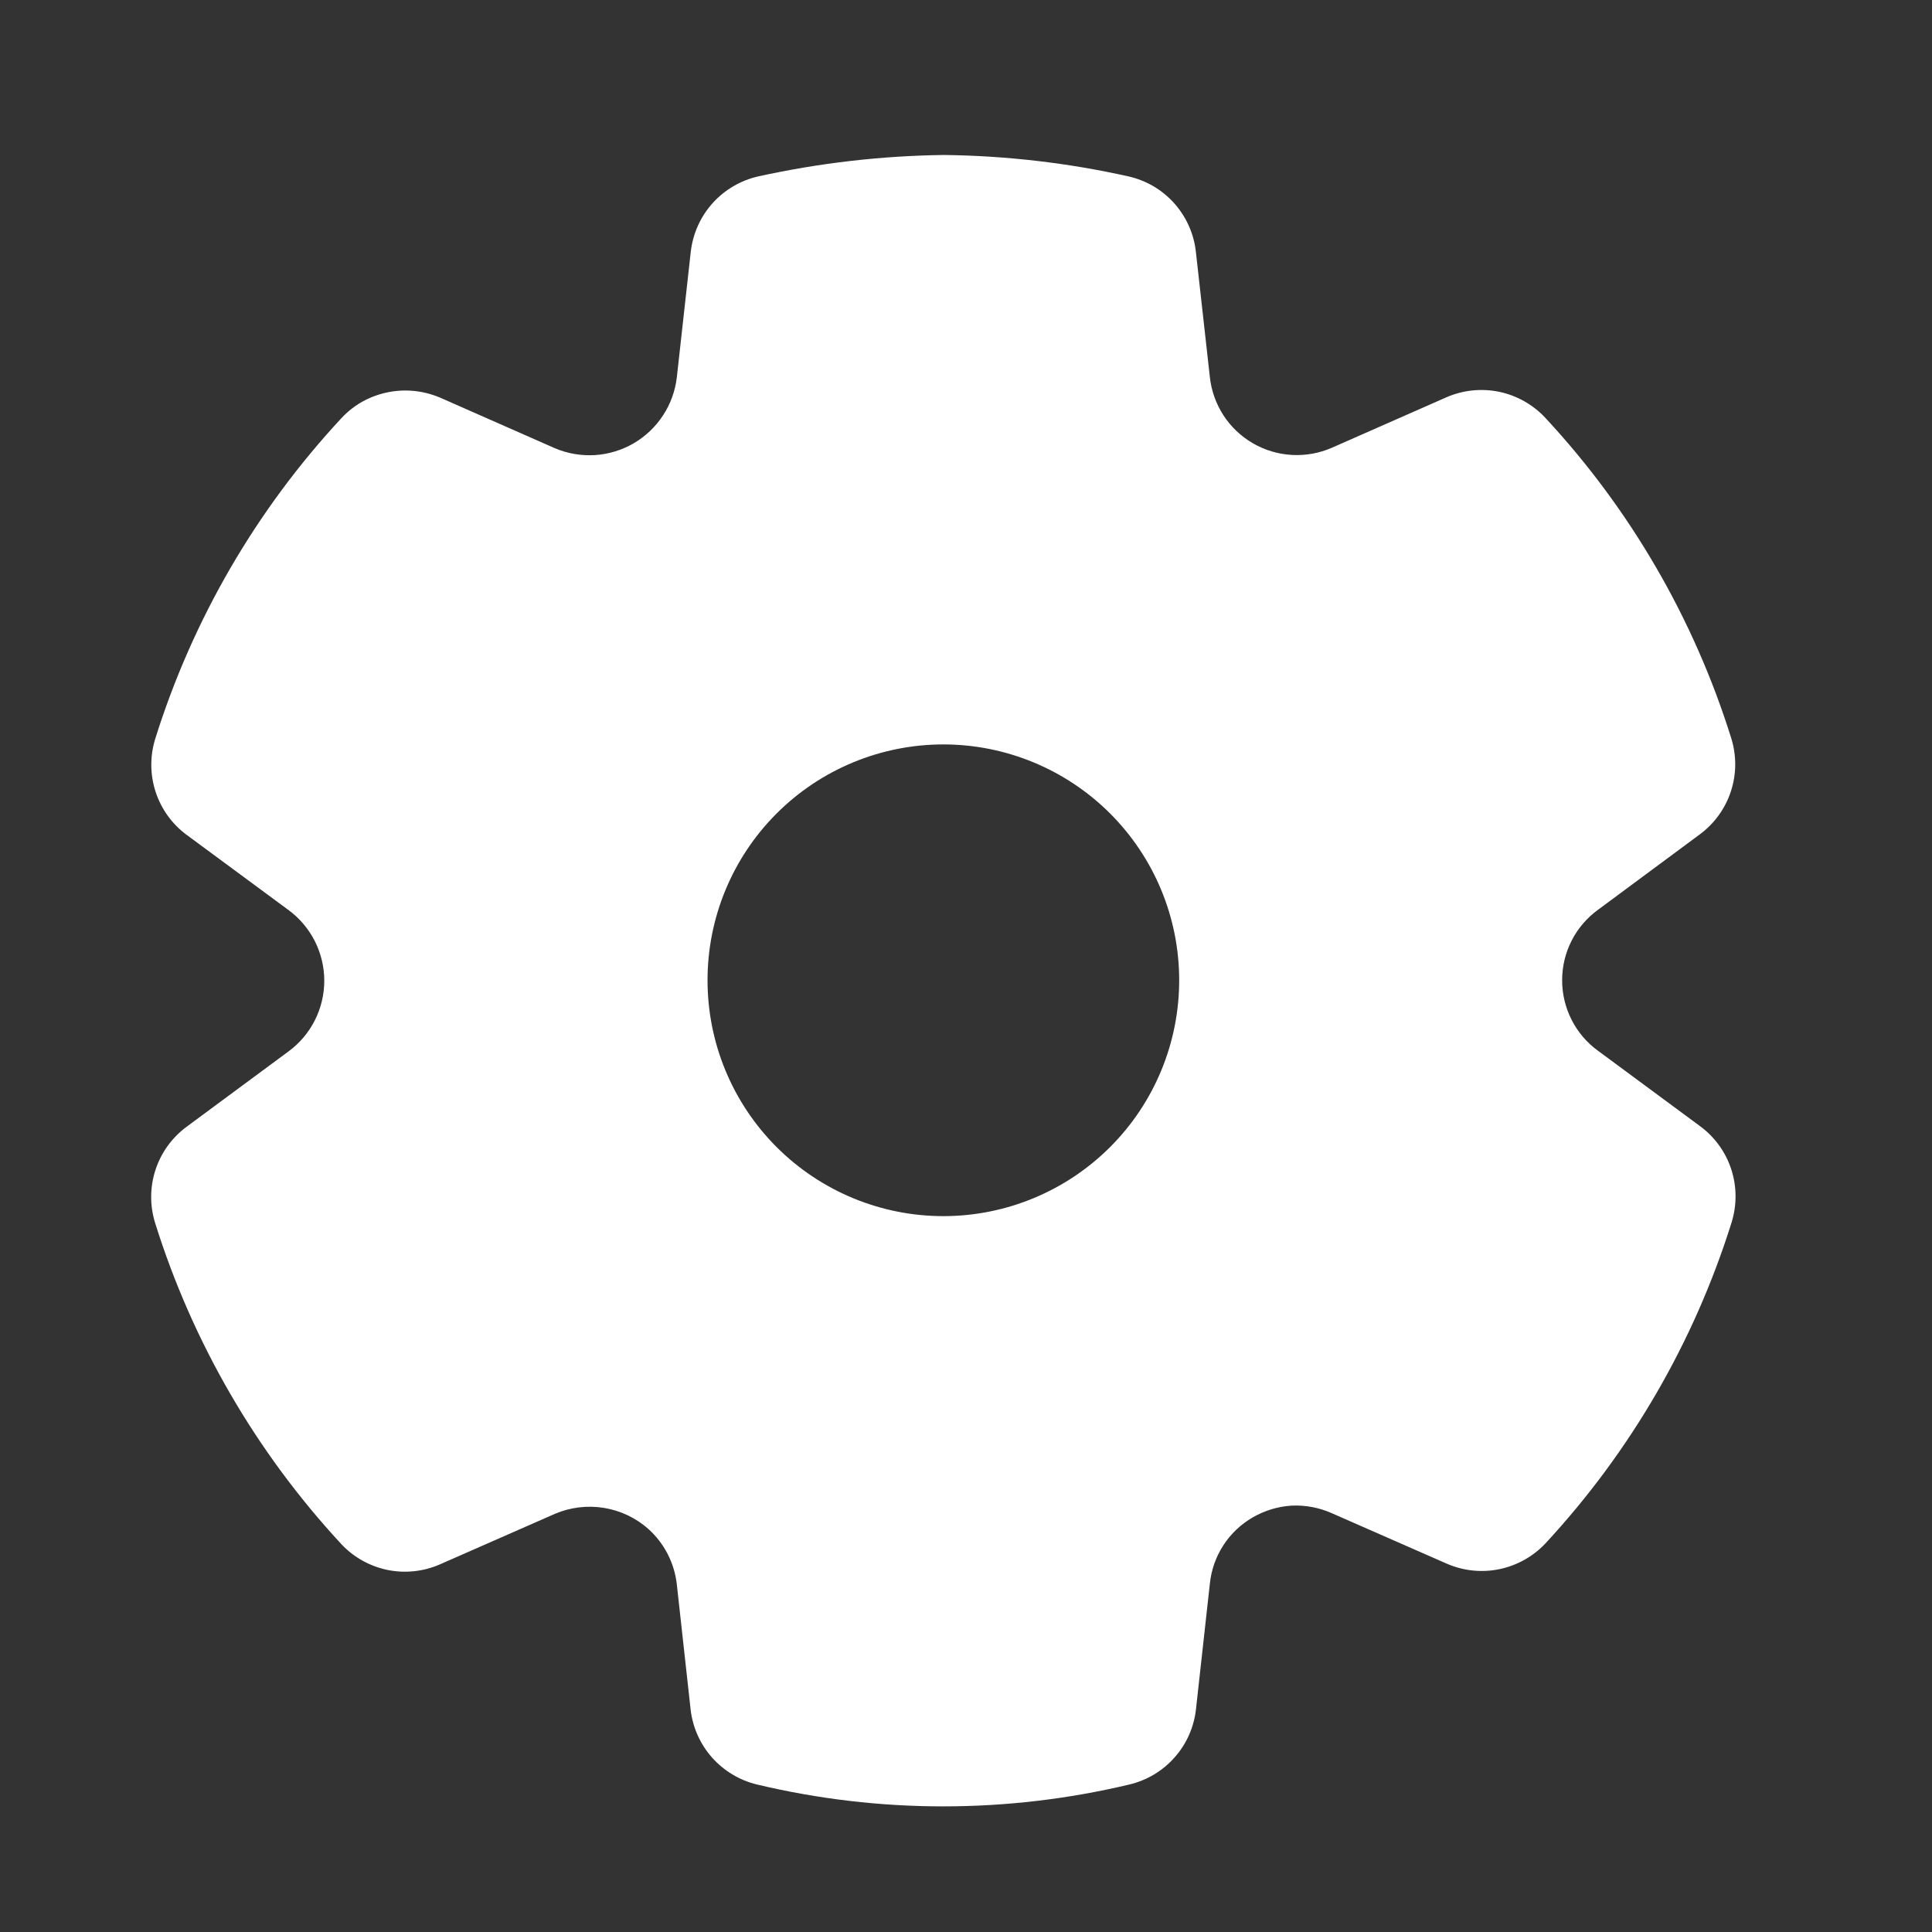 <svg width="32" height="32" viewBox="0 0 32 32" fill="none" xmlns="http://www.w3.org/2000/svg">
<rect x="0" y="0" width="32" height="32" fill="#333333" stroke="none"/>
<path d="M28.156 18.651C28.399 18.829 28.58 19.078 28.674 19.364C28.768 19.65 28.77 19.959 28.681 20.246C28.061 22.225 27.008 24.041 25.599 25.562C25.395 25.78 25.128 25.929 24.836 25.99C24.544 26.051 24.24 26.019 23.967 25.901L22.058 25.063C21.849 24.97 21.622 24.927 21.393 24.938C21.166 24.952 20.946 25.019 20.749 25.133C20.552 25.247 20.385 25.405 20.262 25.596C20.138 25.787 20.062 26.005 20.039 26.231L19.809 28.311C19.776 28.607 19.653 28.886 19.455 29.108C19.258 29.332 18.996 29.488 18.706 29.557C16.679 30.04 14.565 30.04 12.538 29.557C12.25 29.488 11.99 29.331 11.793 29.11C11.597 28.888 11.473 28.611 11.439 28.317L11.21 26.24C11.17 25.887 11.002 25.56 10.736 25.322C10.529 25.139 10.274 25.019 10.001 24.975C9.728 24.931 9.448 24.965 9.193 25.073L7.284 25.912C7.011 26.031 6.708 26.062 6.417 26.003C6.125 25.942 5.859 25.794 5.655 25.577C4.244 24.055 3.189 22.236 2.569 20.255C2.48 19.968 2.482 19.66 2.576 19.374C2.67 19.089 2.85 18.84 3.093 18.661L4.777 17.416C4.961 17.281 5.111 17.105 5.214 16.901C5.317 16.698 5.371 16.473 5.371 16.244C5.371 16.016 5.317 15.791 5.214 15.587C5.111 15.384 4.961 15.207 4.777 15.072L3.093 13.829C2.852 13.652 2.673 13.404 2.579 13.12C2.485 12.836 2.482 12.53 2.569 12.244C3.188 10.264 4.242 8.447 5.654 6.927C5.791 6.779 5.957 6.662 6.142 6.584C6.323 6.508 6.517 6.468 6.714 6.468C6.91 6.468 7.104 6.508 7.285 6.584L9.186 7.422C9.396 7.512 9.623 7.551 9.85 7.538C10.077 7.524 10.298 7.457 10.495 7.343C10.692 7.228 10.859 7.069 10.983 6.878C11.108 6.688 11.185 6.471 11.211 6.244L11.441 4.172C11.475 3.873 11.6 3.591 11.801 3.367C12.002 3.143 12.268 2.987 12.562 2.921C13.572 2.699 14.601 2.58 15.635 2.567C16.662 2.579 17.685 2.697 18.688 2.921C18.983 2.987 19.249 3.143 19.45 3.368C19.65 3.593 19.776 3.875 19.808 4.175L20.039 6.245C20.063 6.471 20.141 6.688 20.264 6.879C20.388 7.069 20.555 7.228 20.752 7.342C20.948 7.456 21.169 7.522 21.396 7.535C21.622 7.548 21.849 7.508 22.058 7.417L23.958 6.58C24.232 6.461 24.536 6.429 24.829 6.489C25.122 6.55 25.389 6.7 25.593 6.918C27.005 8.436 28.058 10.252 28.676 12.231C28.765 12.518 28.762 12.825 28.668 13.11C28.574 13.396 28.393 13.644 28.151 13.822L26.472 15.066C26.287 15.199 26.136 15.375 26.032 15.578C25.928 15.781 25.874 16.006 25.874 16.234C25.873 16.462 25.927 16.687 26.03 16.89C26.133 17.094 26.283 17.27 26.468 17.404L28.156 18.651ZM15.625 20.143C16.661 20.143 17.654 19.731 18.387 18.999C19.12 18.266 19.531 17.273 19.531 16.236C19.531 15.2 19.12 14.207 18.387 13.474C17.654 12.742 16.661 12.33 15.625 12.33C14.589 12.33 13.595 12.742 12.863 13.474C12.13 14.207 11.719 15.2 11.719 16.236C11.719 17.273 12.13 18.266 12.863 18.999C13.595 19.731 14.589 20.143 15.625 20.143Z" fill="white"/>
</svg>

